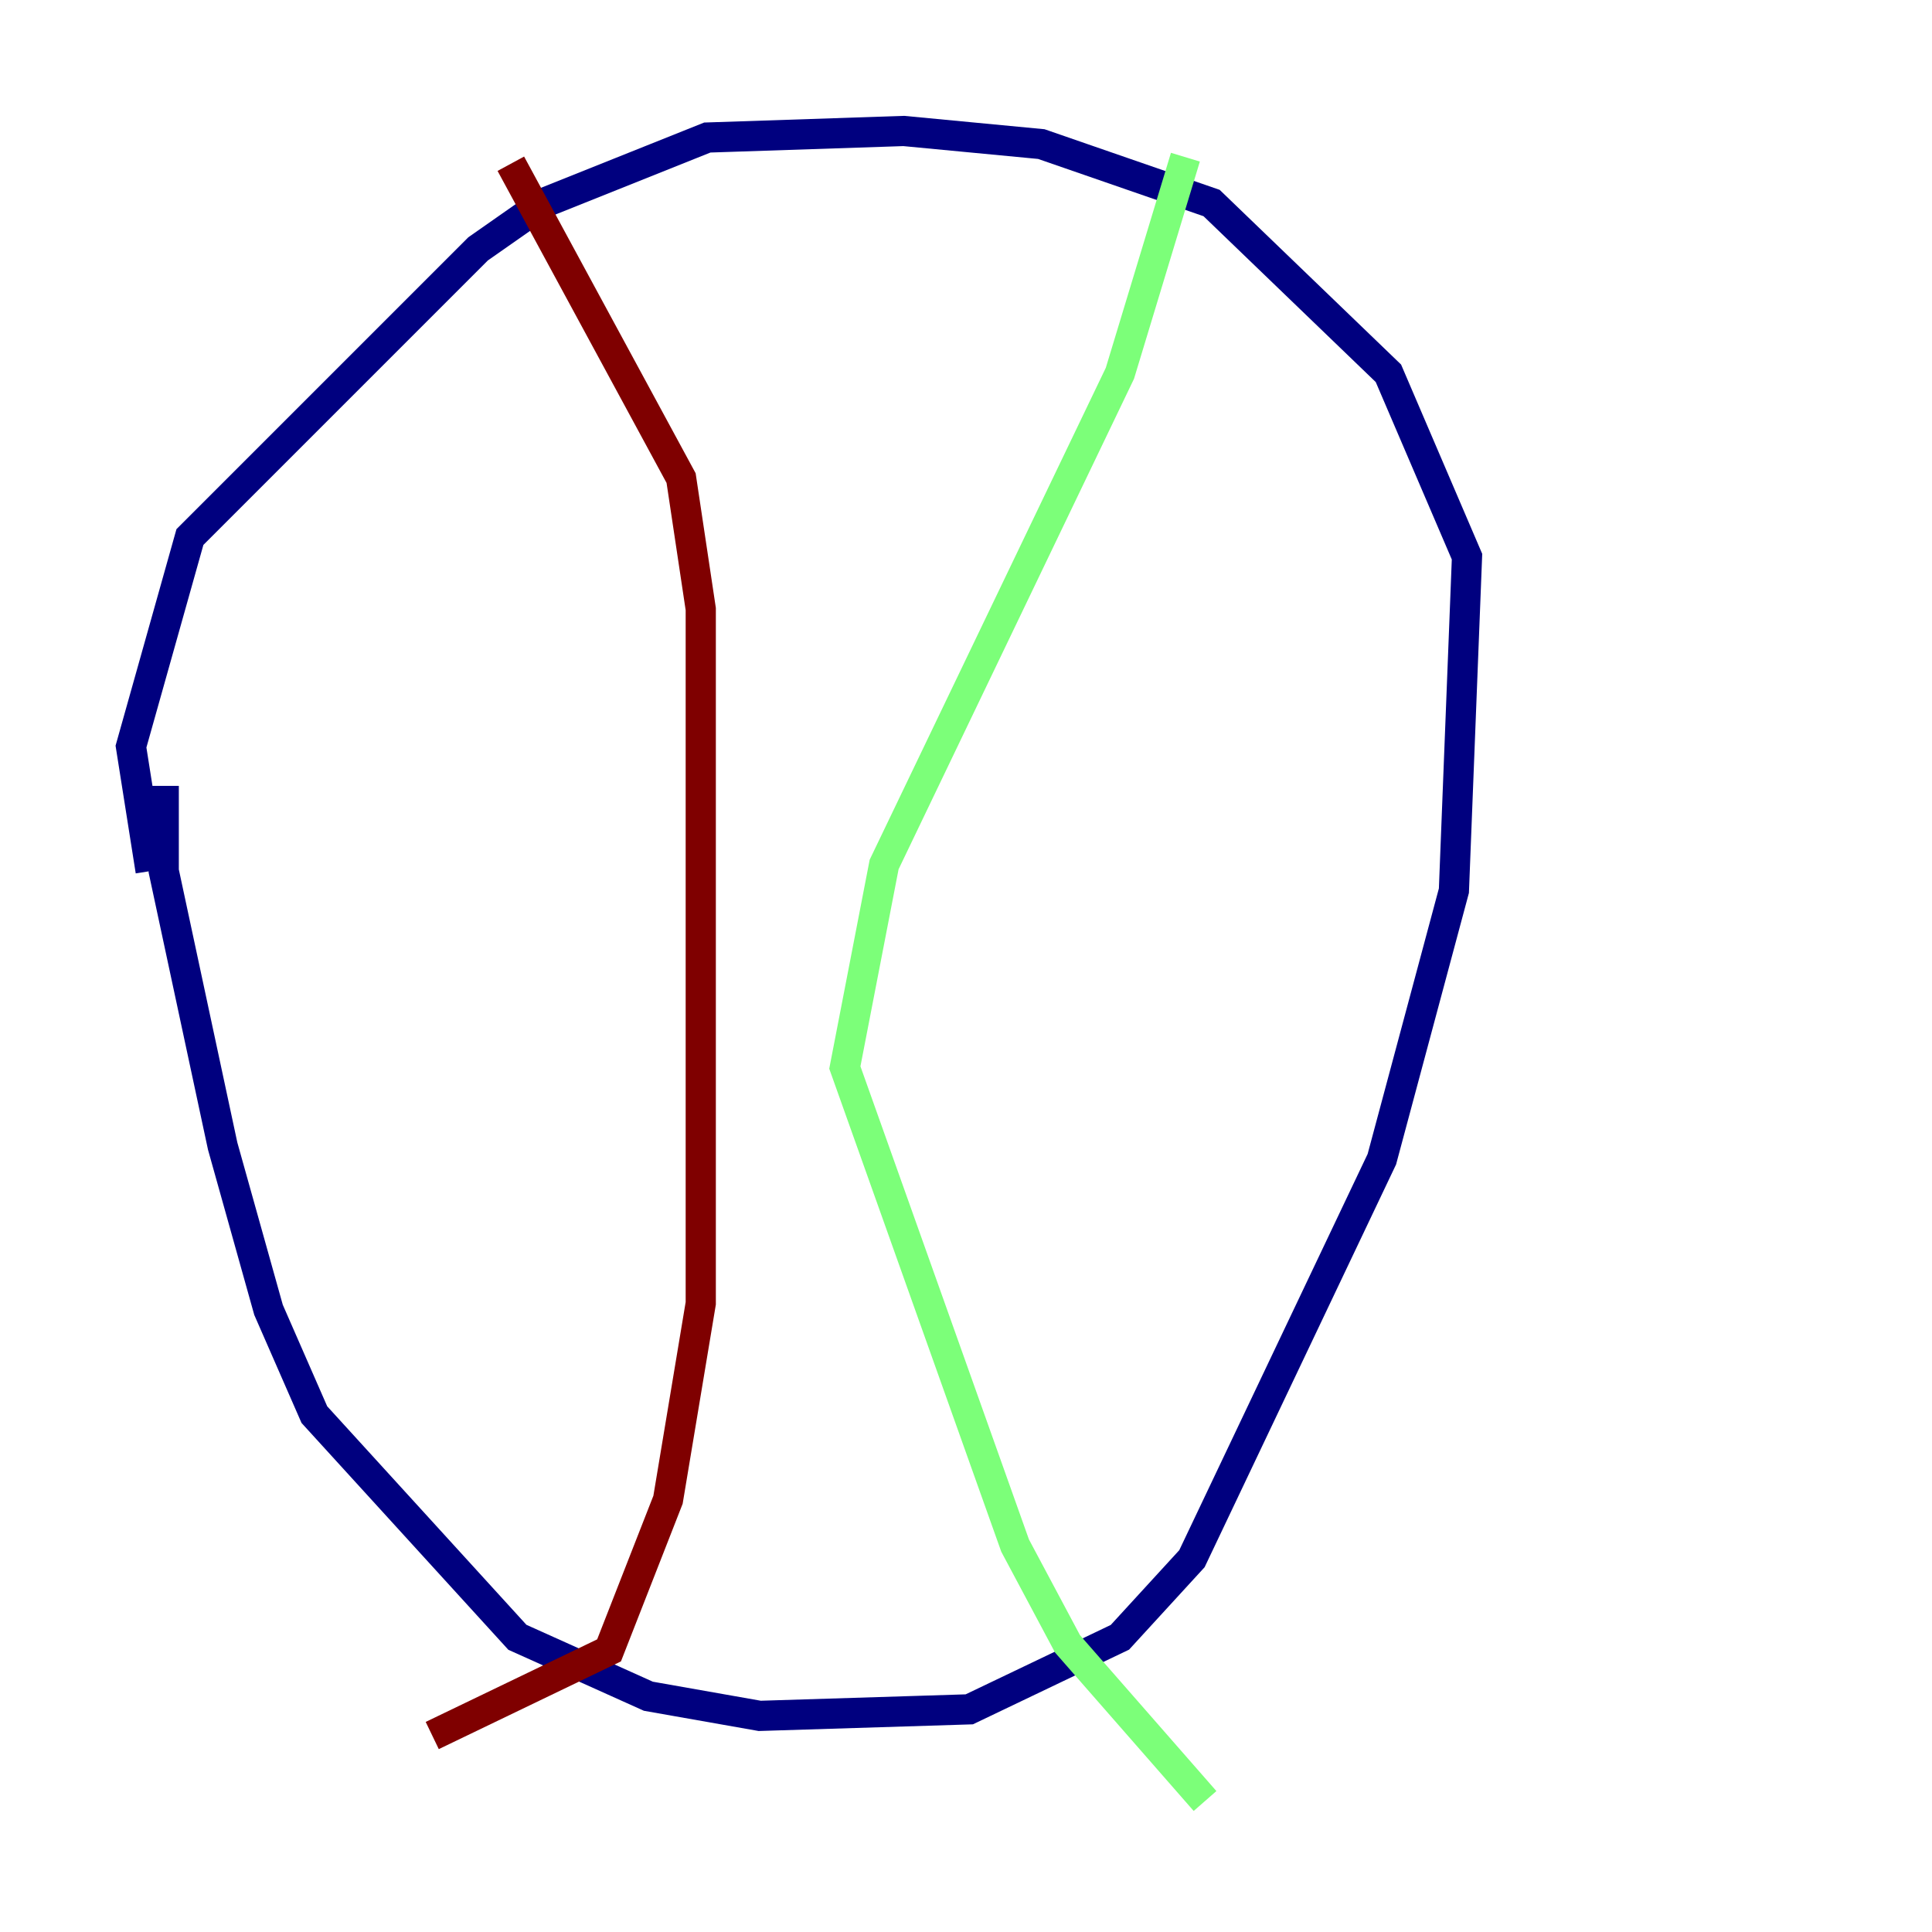 <?xml version="1.0" encoding="utf-8" ?>
<svg baseProfile="tiny" height="128" version="1.2" viewBox="0,0,128,128" width="128" xmlns="http://www.w3.org/2000/svg" xmlns:ev="http://www.w3.org/2001/xml-events" xmlns:xlink="http://www.w3.org/1999/xlink"><defs /><polyline fill="none" points="10.848,52.068 10.848,57.709 14.752,75.932 17.79,86.78 20.827,93.722 34.278,108.475 42.956,112.38 50.332,113.681 64.217,113.248 74.197,108.475 78.969,103.268 91.552,76.8 96.325,59.01 97.193,36.881 91.986,24.732 80.271,13.451 68.99,9.546 59.878,8.678 46.861,9.112 36.014,13.451 31.675,16.488 12.583,35.58 8.678,49.464 9.98,57.709" stroke="#00007f" stroke-width="2" /><polyline fill="none" points="78.536,10.414 74.197,24.732 58.576,57.275 55.973,70.725 67.254,102.4 70.725,108.909 79.837,119.322" stroke="#7cff79" stroke-width="2" /><polyline fill="none" points="33.844,10.848 45.125,31.675 46.427,40.352 46.427,86.346 44.258,99.363 40.352,109.342 28.637,114.983" stroke="#7f0000" stroke-width="2" /></svg>